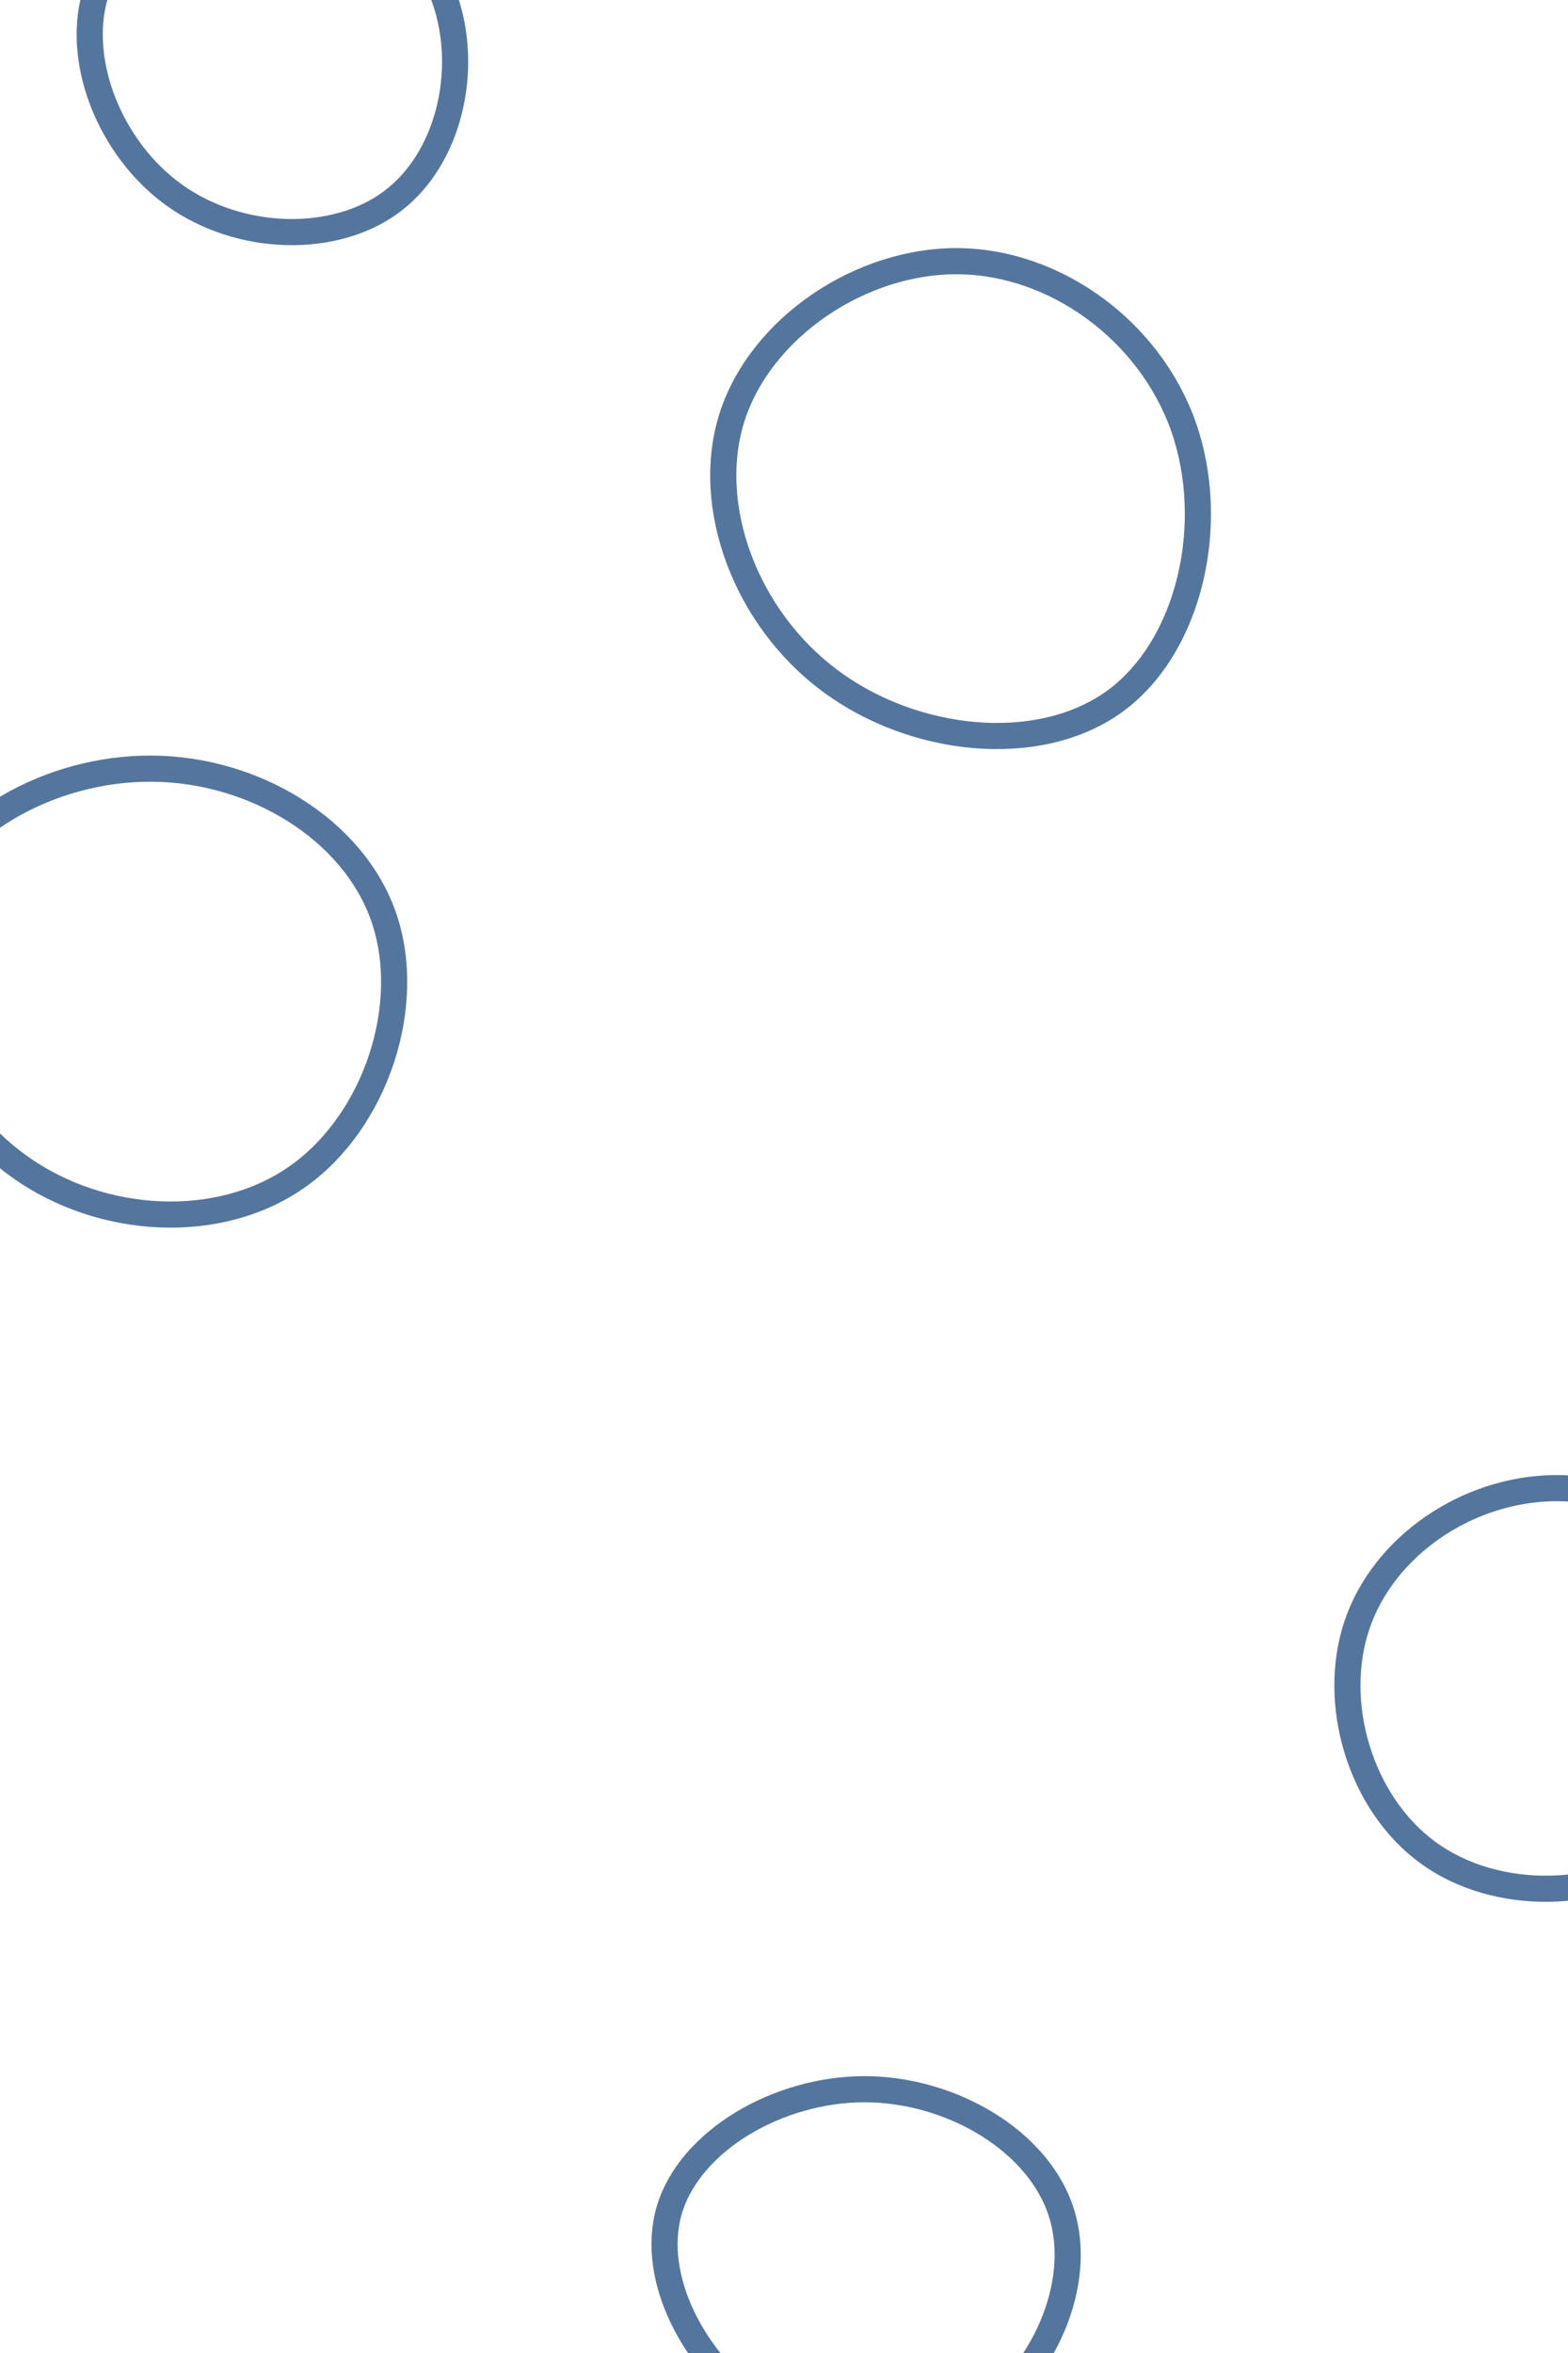<svg id="visual" viewBox="0 0 600 900" width="600" height="900" xmlns="http://www.w3.org/2000/svg" xmlns:xlink="http://www.w3.org/1999/xlink" version="1.1"><g><g transform="translate(368 188)"><path d="M84.9 -24.7C97.8 12.1 87.5 59.2 58.5 80.3C29.4 101.3 -18.4 96.3 -50.5 72.3C-82.6 48.4 -98.8 5.5 -87.8 -28.7C-76.7 -62.9 -38.4 -88.5 -1.2 -88.1C36 -87.7 72 -61.4 84.9 -24.7Z" fill="none" stroke="#54759e" stroke-width="10"/></g><g transform="translate(331 871)"><path d="M75.1 -24.8C83.9 2.4 68.1 37.2 43.5 53.5C19 69.9 -14.4 67.8 -39.8 50.3C-65.2 32.9 -82.7 0.2 -74.8 -26C-66.8 -52.2 -33.4 -71.9 -0.1 -71.9C33.2 -71.8 66.4 -52.1 75.1 -24.8Z" fill="none" stroke="#54759e" stroke-width="10"/></g><g transform="translate(109 18)"><path d="M61.3 -18.1C70.5 8.6 63 42.5 41.1 59C19.2 75.5 -17.2 74.6 -42.2 56.7C-67.2 38.9 -80.9 4.1 -71.9 -22.2C-63 -48.4 -31.5 -66.1 -2.8 -65.2C26 -64.3 52 -44.8 61.3 -18.1Z" stroke="#54759e" fill="none" stroke-width="10"/></g><g transform="translate(593 644)"><path d="M79.9 -25C89.9 4.8 74.9 43.6 47.3 63.3C19.6 83 -20.7 83.5 -46.6 64.6C-72.5 45.7 -83.9 7.4 -73.7 -22.6C-63.5 -52.6 -31.8 -74.3 1.6 -74.8C35 -75.3 70 -54.7 79.9 -25Z" stroke="#54759e" fill="none" stroke-width="10"/></g><g transform="translate(59 377)"><path d="M87.8 -26.3C99.5 7.4 84.8 51.9 54.9 73C25.1 94.1 -20 91.8 -51.6 69.2C-83.1 46.7 -101.3 3.9 -90.5 -28.6C-79.6 -61.1 -39.8 -83.3 -0.9 -83C38.1 -82.8 76.1 -59.9 87.8 -26.3Z" stroke="#54759e" fill="none" stroke-width="10"/></g></g></svg>